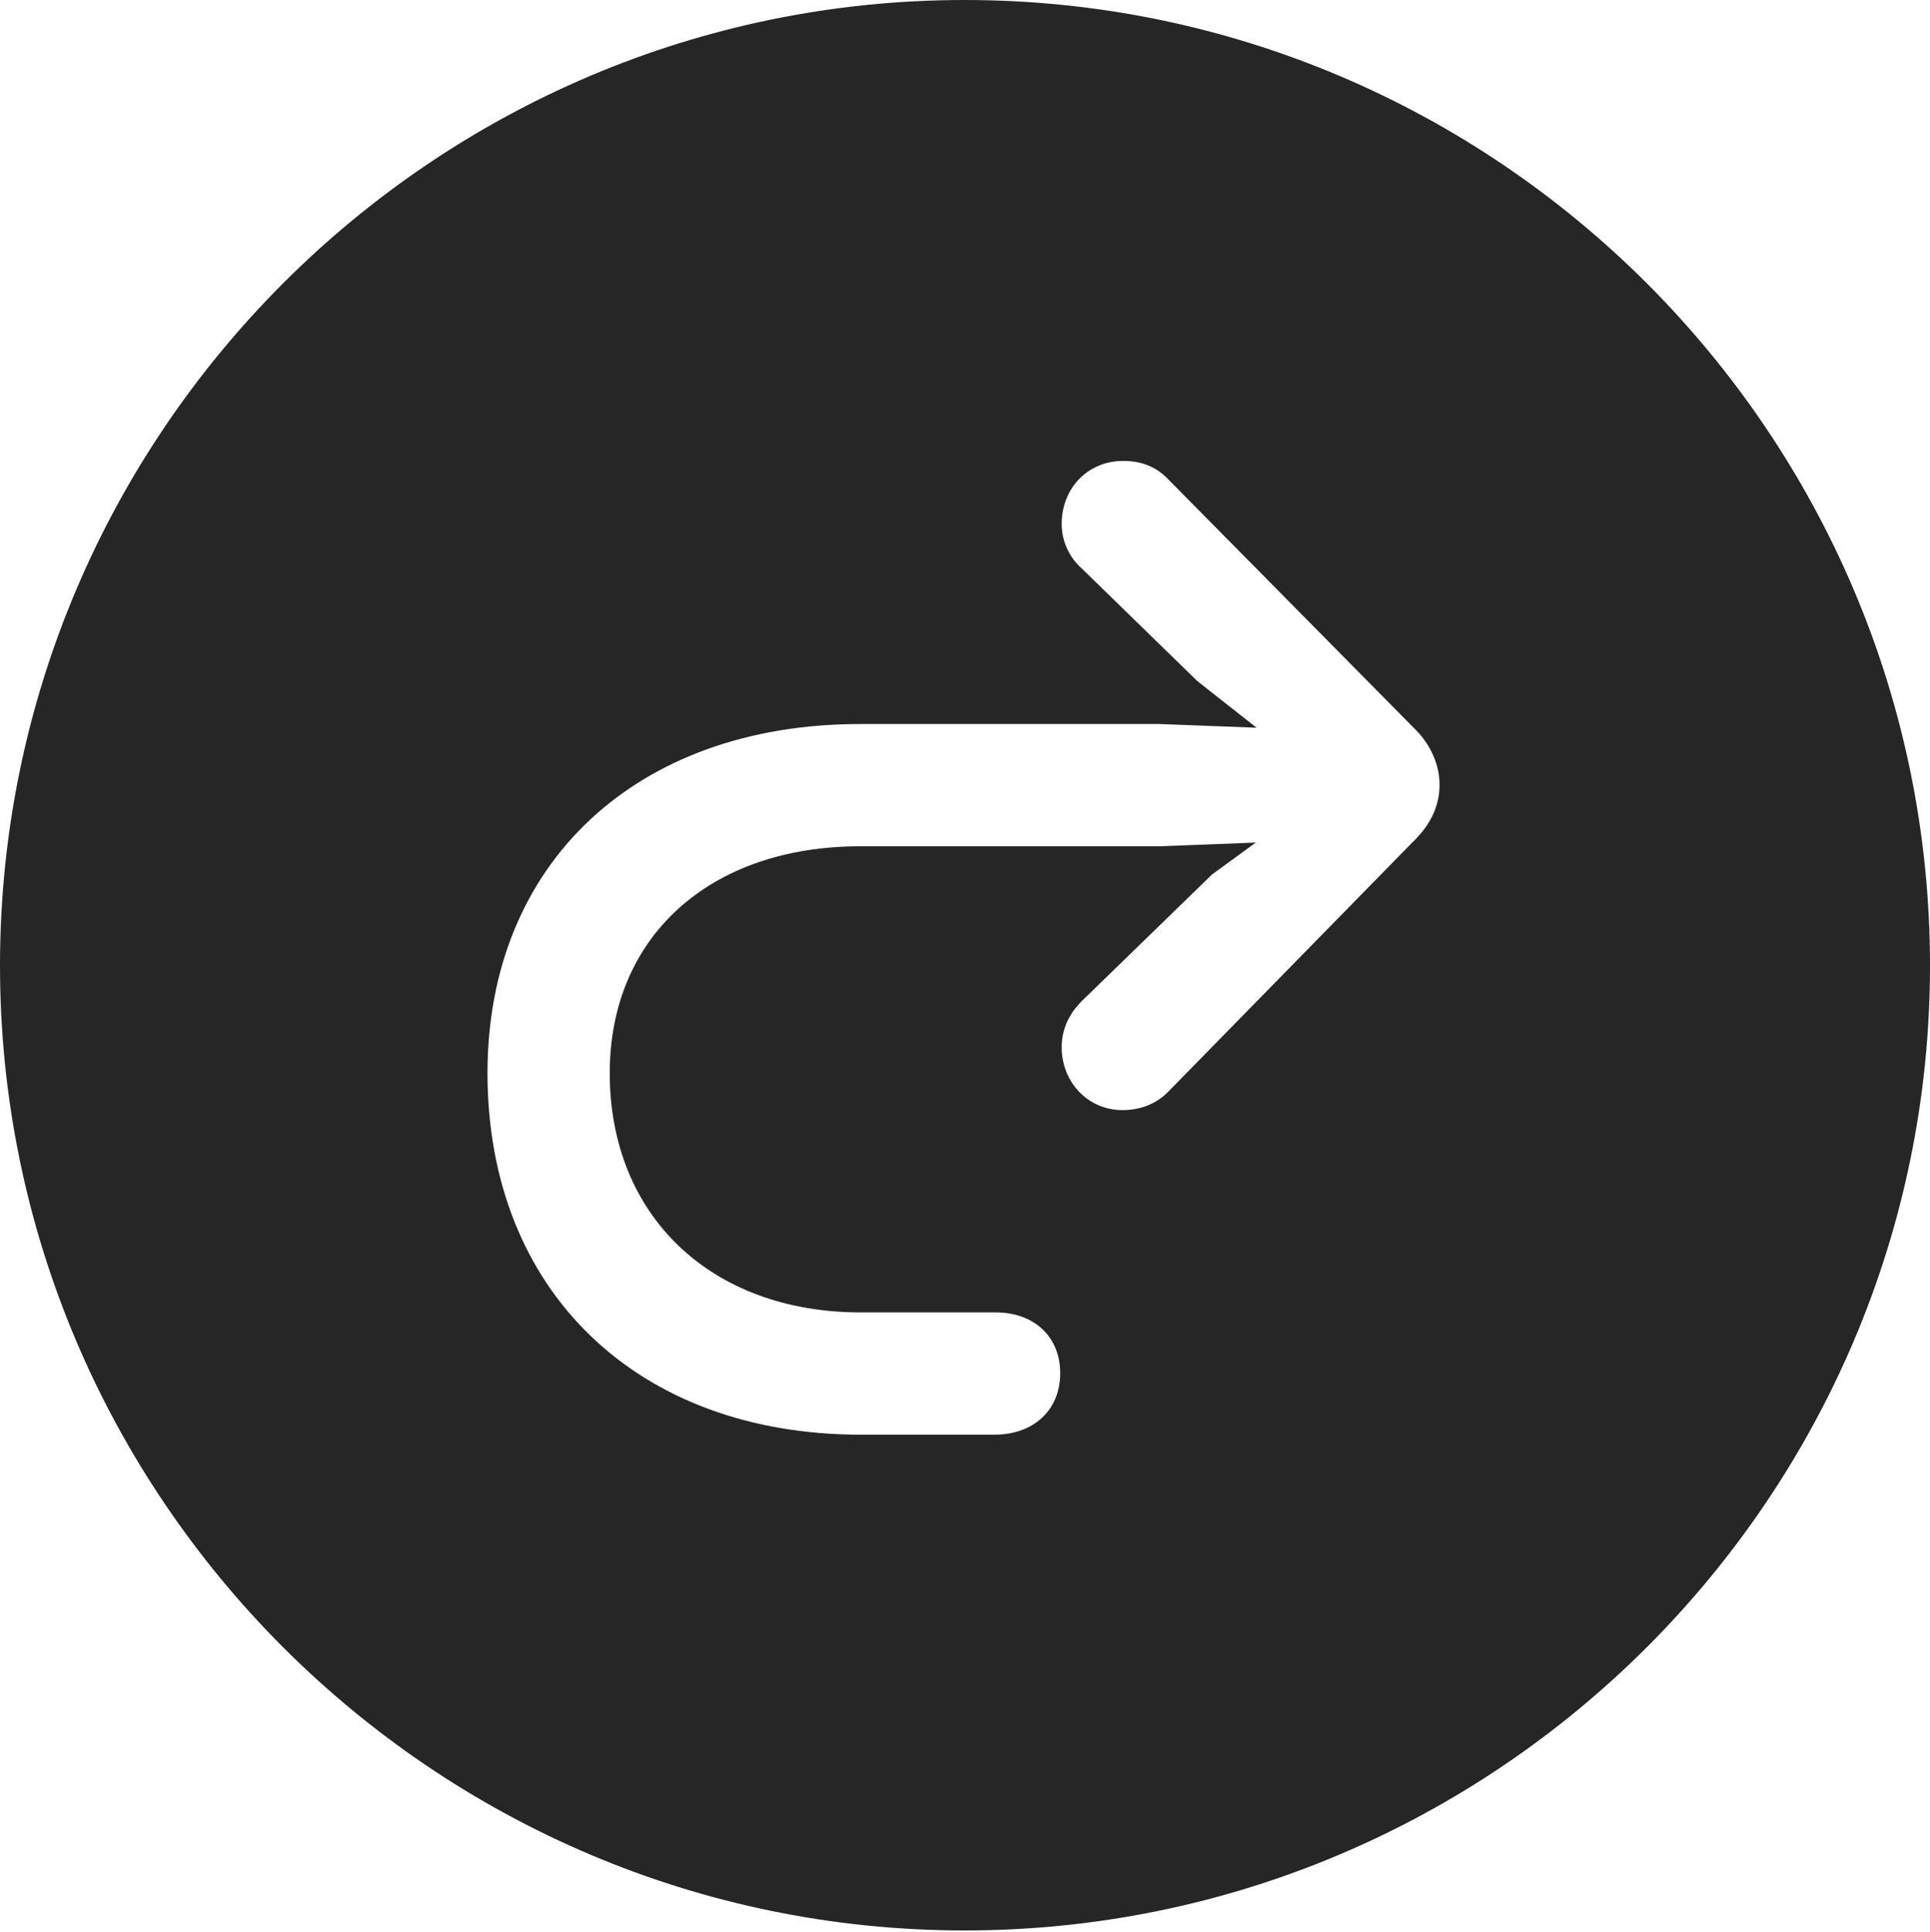<?xml version="1.0" encoding="UTF-8"?>
<!--Generator: Apple Native CoreSVG 326-->
<!DOCTYPE svg
PUBLIC "-//W3C//DTD SVG 1.1//EN"
       "http://www.w3.org/Graphics/SVG/1.1/DTD/svg11.dtd">
<svg version="1.1" xmlns="http://www.w3.org/2000/svg" xmlns:xlink="http://www.w3.org/1999/xlink" viewBox="0 0 651.25 651.75">
 <g>
  <rect height="651.75" opacity="0" width="651.25" x="0" y="0"/>
  <path d="M651.25 325.75C651.25 505 505 651.25 325.5 651.25C146.25 651.25 0 505 0 325.75C0 146.25 146.25 0 325.5 0C505 0 651.25 146.25 651.25 325.75ZM358.25 176.75C358.25 182.5 360.75 188 365 191.75L404 229.75L424 245.5L391.25 244.25L290.25 244.25C214.75 244.25 164.5 291.25 164.5 362C164.5 435.5 215 484 290.5 484L335.5 484C348.75 484 357.75 475.75 357.75 463.25C357.75 451 349 442.75 336 442.75L290.5 442.75C240 442.75 205.75 410.25 205.75 362C205.75 316 239.5 285.5 290.25 285.5L391.25 285.5L423.75 284.25L409 295L365 337.75C360.75 342 358.25 347.25 358.25 353.25C358.25 365.25 367.25 374.5 378.75 374.5C385 374.5 390.25 372.25 394 368.5L478 282.75C483.25 277.25 485.75 271.25 485.75 264.75C485.75 258.25 483 251.75 478 246.5L394.25 161.75C390.25 157.5 385.25 155.5 379 155.5C367 155.5 358.25 164.75 358.25 176.75Z" fill="black" fill-opacity="0.85"/>
 </g>
</svg>
